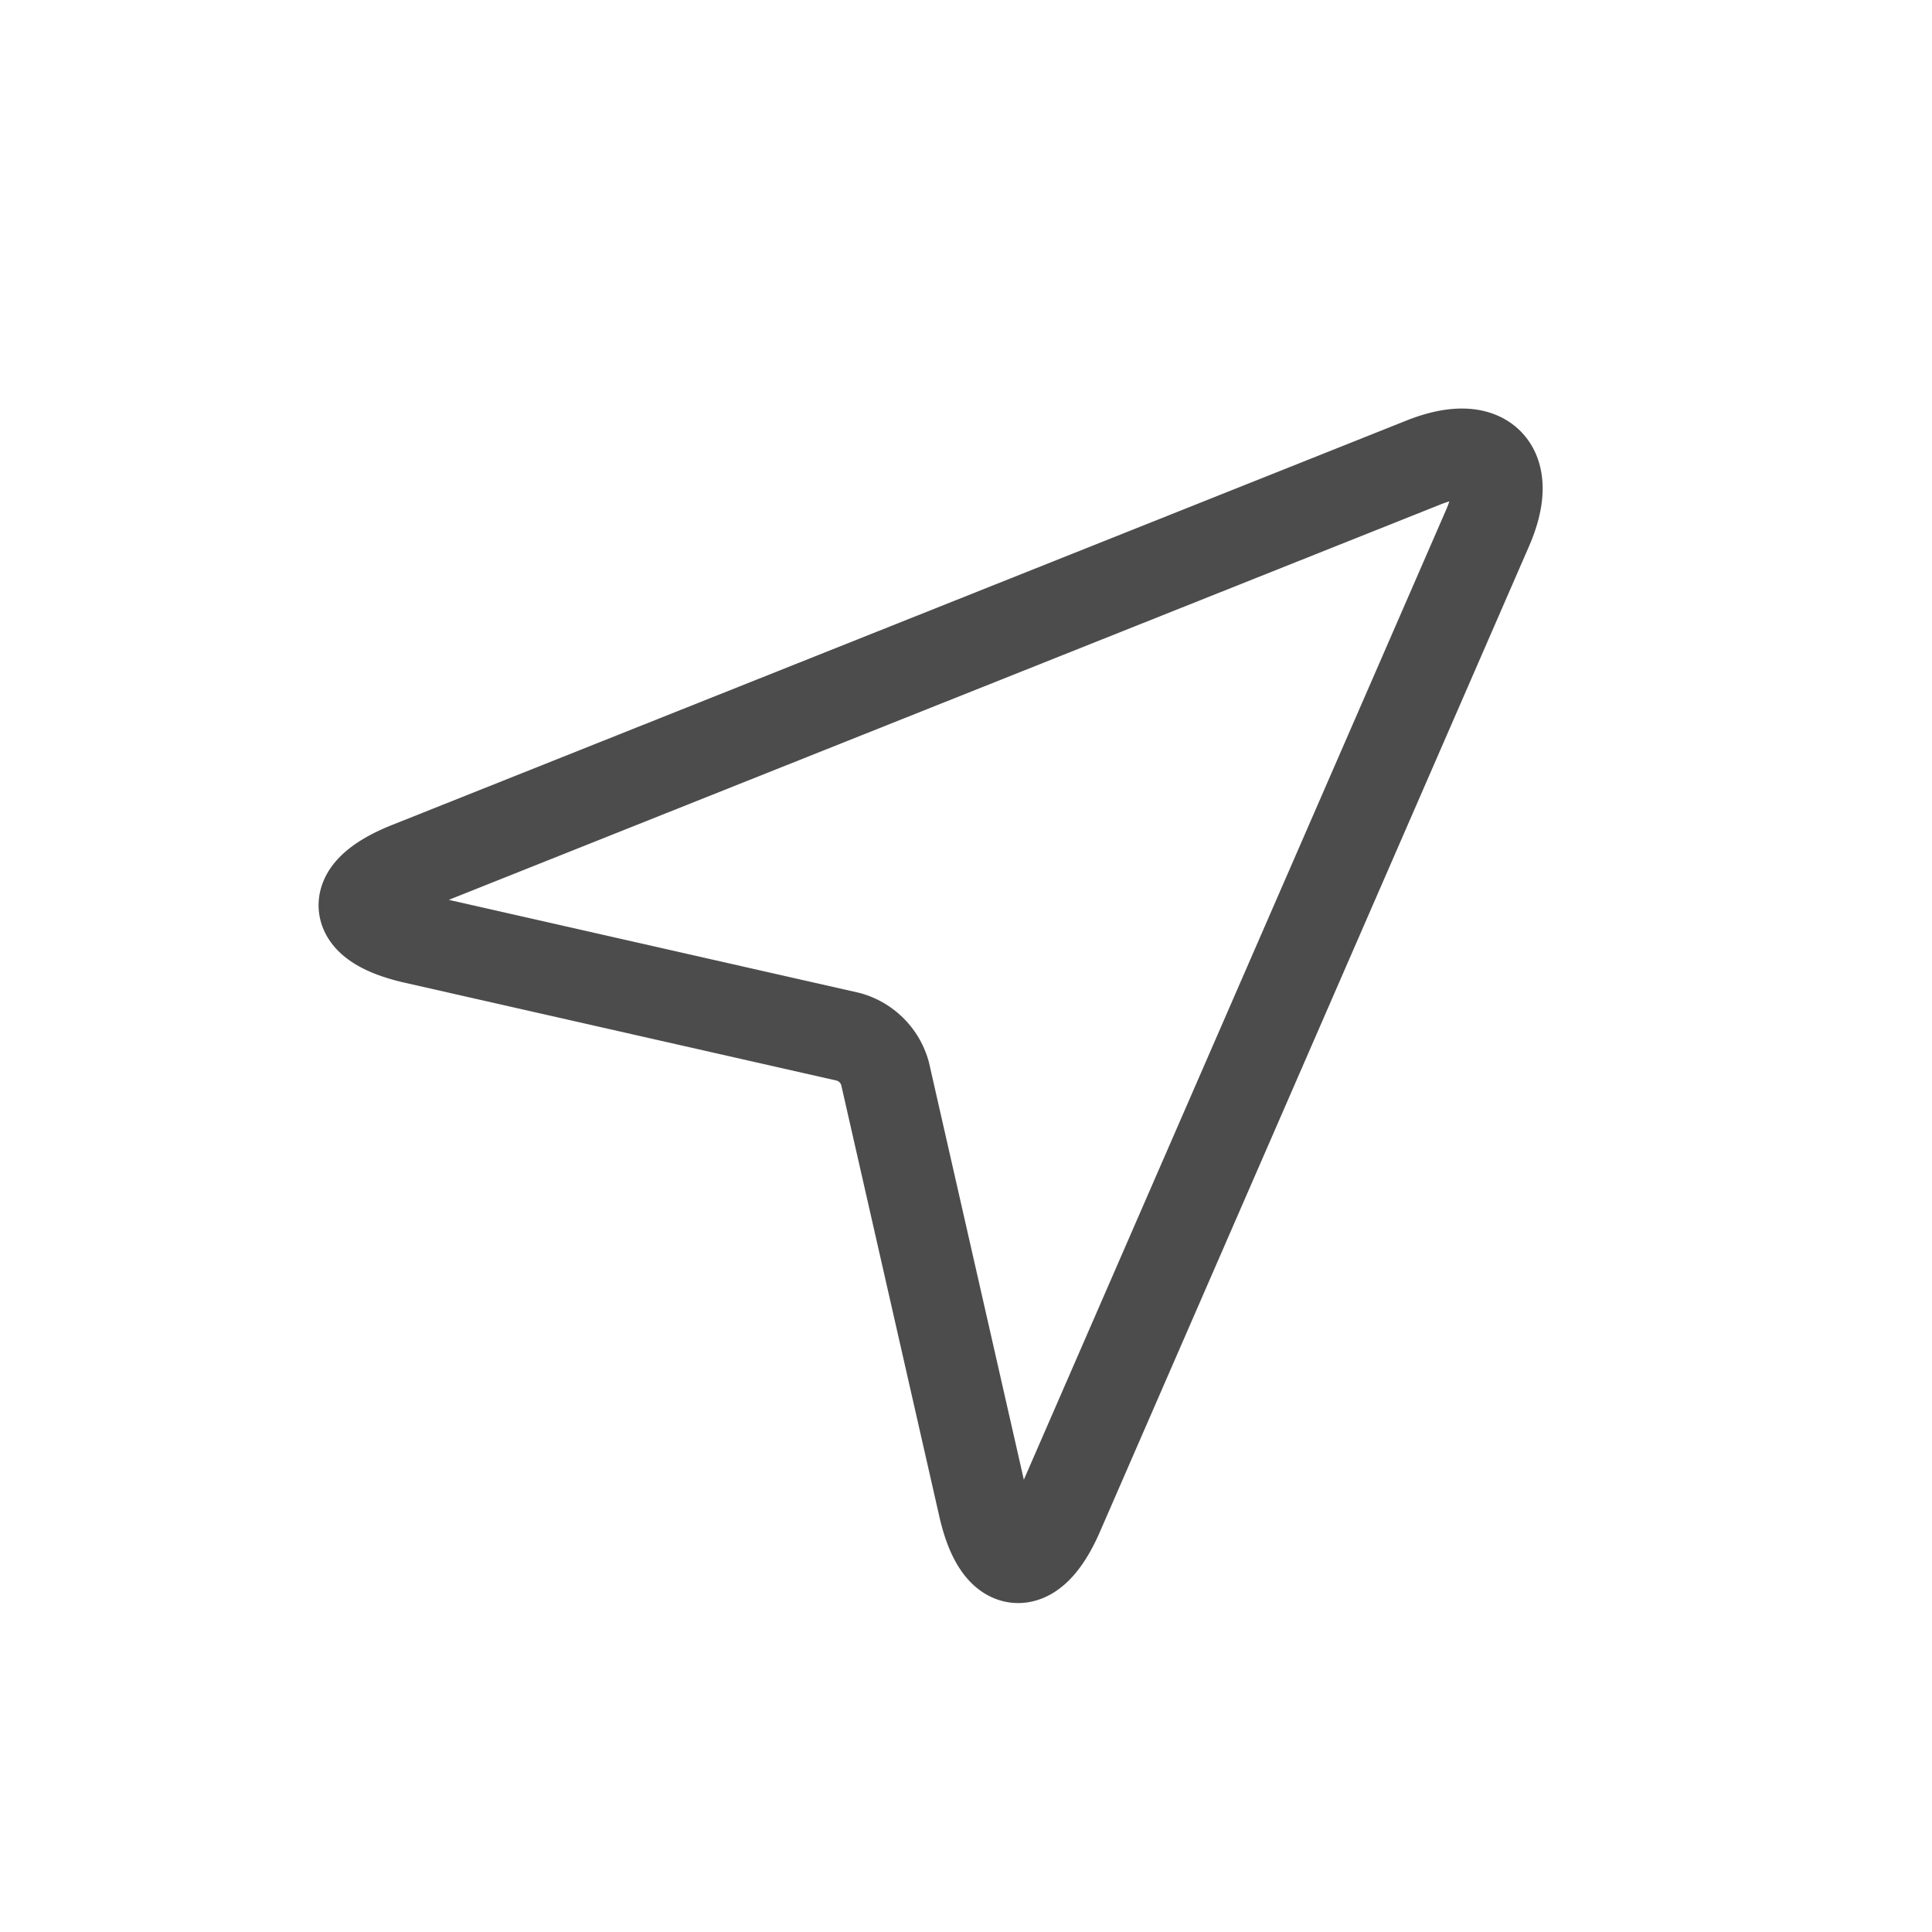 <svg width="32" height="32" viewBox="0 0 32 32" xmlns="http://www.w3.org/2000/svg"><path d="M17.528 25.078c-.44 1.01-.993.956-1.237-.12l-1.633-7.182a.87.87 0 0 0-.602-.602l-7.193-1.63c-1.077-.245-1.12-.774-.092-1.183l16.805-6.7c1.026-.408 1.5.08 1.062 1.087l-7.11 16.33z" stroke-width="1.5" stroke="#4C4C4C" fill="none" fill-rule="evenodd"/></svg>